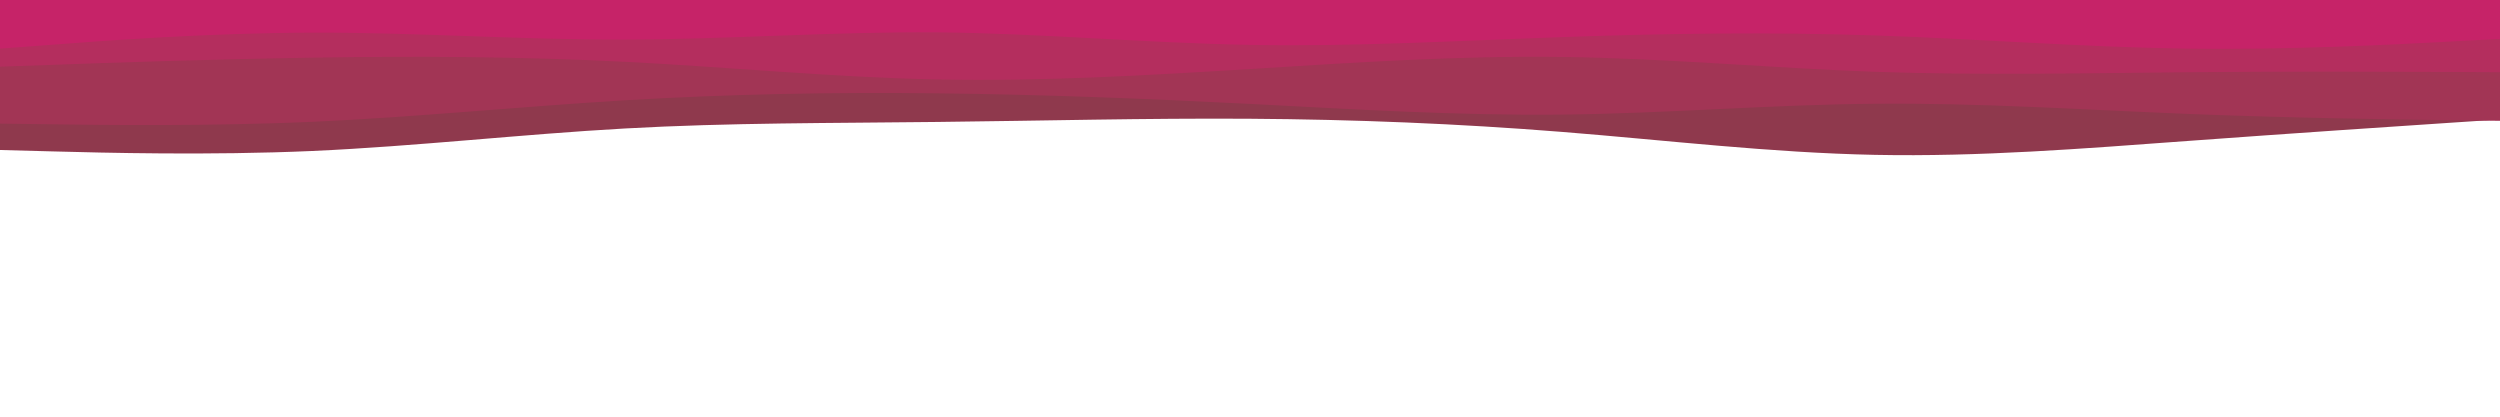 <svg id="visual" viewBox="0 0 1800 300" width="1800" height="300" xmlns="http://www.w3.org/2000/svg" xmlns:xlink="http://www.w3.org/1999/xlink" version="1.1"><path d="M0 108L37.5 109C75 110 150 112 225 108.7C300 105.3 375 96.7 450 92.5C525 88.3 600 88.7 675 87.8C750 87 825 85 900 85.5C975 86 1050 89 1125 95C1200 101 1275 110 1350 111.5C1425 113 1500 107 1575 101.5C1650 96 1725 91 1762.5 88.5L1800 86L1800 0L1762.5 0C1725 0 1650 0 1575 0C1500 0 1425 0 1350 0C1275 0 1200 0 1125 0C1050 0 975 0 900 0C825 0 750 0 675 0C600 0 525 0 450 0C375 0 300 0 225 0C150 0 75 0 37.5 0L0 0Z" fill="#8f394d"></path><path d="M0 89L37.5 89.5C75 90 150 91 225 87.7C300 84.3 375 76.7 450 72.2C525 67.7 600 66.3 675 67.2C750 68 825 71 900 74.8C975 78.7 1050 83.3 1125 82.5C1200 81.7 1275 75.3 1350 74.7C1425 74 1500 79 1575 82C1650 85 1725 86 1762.5 86.5L1800 87L1800 0L1762.5 0C1725 0 1650 0 1575 0C1500 0 1425 0 1350 0C1275 0 1200 0 1125 0C1050 0 975 0 900 0C825 0 750 0 675 0C600 0 525 0 450 0C375 0 300 0 225 0C150 0 75 0 37.5 0L0 0Z" fill="#a23555"></path><path d="M0 48L37.5 46.7C75 45.3 150 42.7 225 41.5C300 40.3 375 40.7 450 44.5C525 48.3 600 55.7 675 57.2C750 58.7 825 54.3 900 49.7C975 45 1050 40 1125 41C1200 42 1275 49 1350 51.7C1425 54.3 1500 52.7 1575 52C1650 51.3 1725 51.7 1762.5 51.8L1800 52L1800 0L1762.5 0C1725 0 1650 0 1575 0C1500 0 1425 0 1350 0C1275 0 1200 0 1125 0C1050 0 975 0 900 0C825 0 750 0 675 0C600 0 525 0 450 0C375 0 300 0 225 0C150 0 75 0 37.5 0L0 0Z" fill="#b42e5e"></path><path d="M0 35L37.5 32.2C75 29.3 150 23.7 225 23.5C300 23.3 375 28.7 450 28.5C525 28.3 600 22.7 675 23.3C750 24 825 31 900 32.3C975 33.7 1050 29.3 1125 26.7C1200 24 1275 23 1350 25.5C1425 28 1500 34 1575 35C1650 36 1725 32 1762.5 30L1800 28L1800 0L1762.5 0C1725 0 1650 0 1575 0C1500 0 1425 0 1350 0C1275 0 1200 0 1125 0C1050 0 975 0 900 0C825 0 750 0 675 0C600 0 525 0 450 0C375 0 300 0 225 0C150 0 75 0 37.5 0L0 0Z" fill="#c62368"></path></svg>